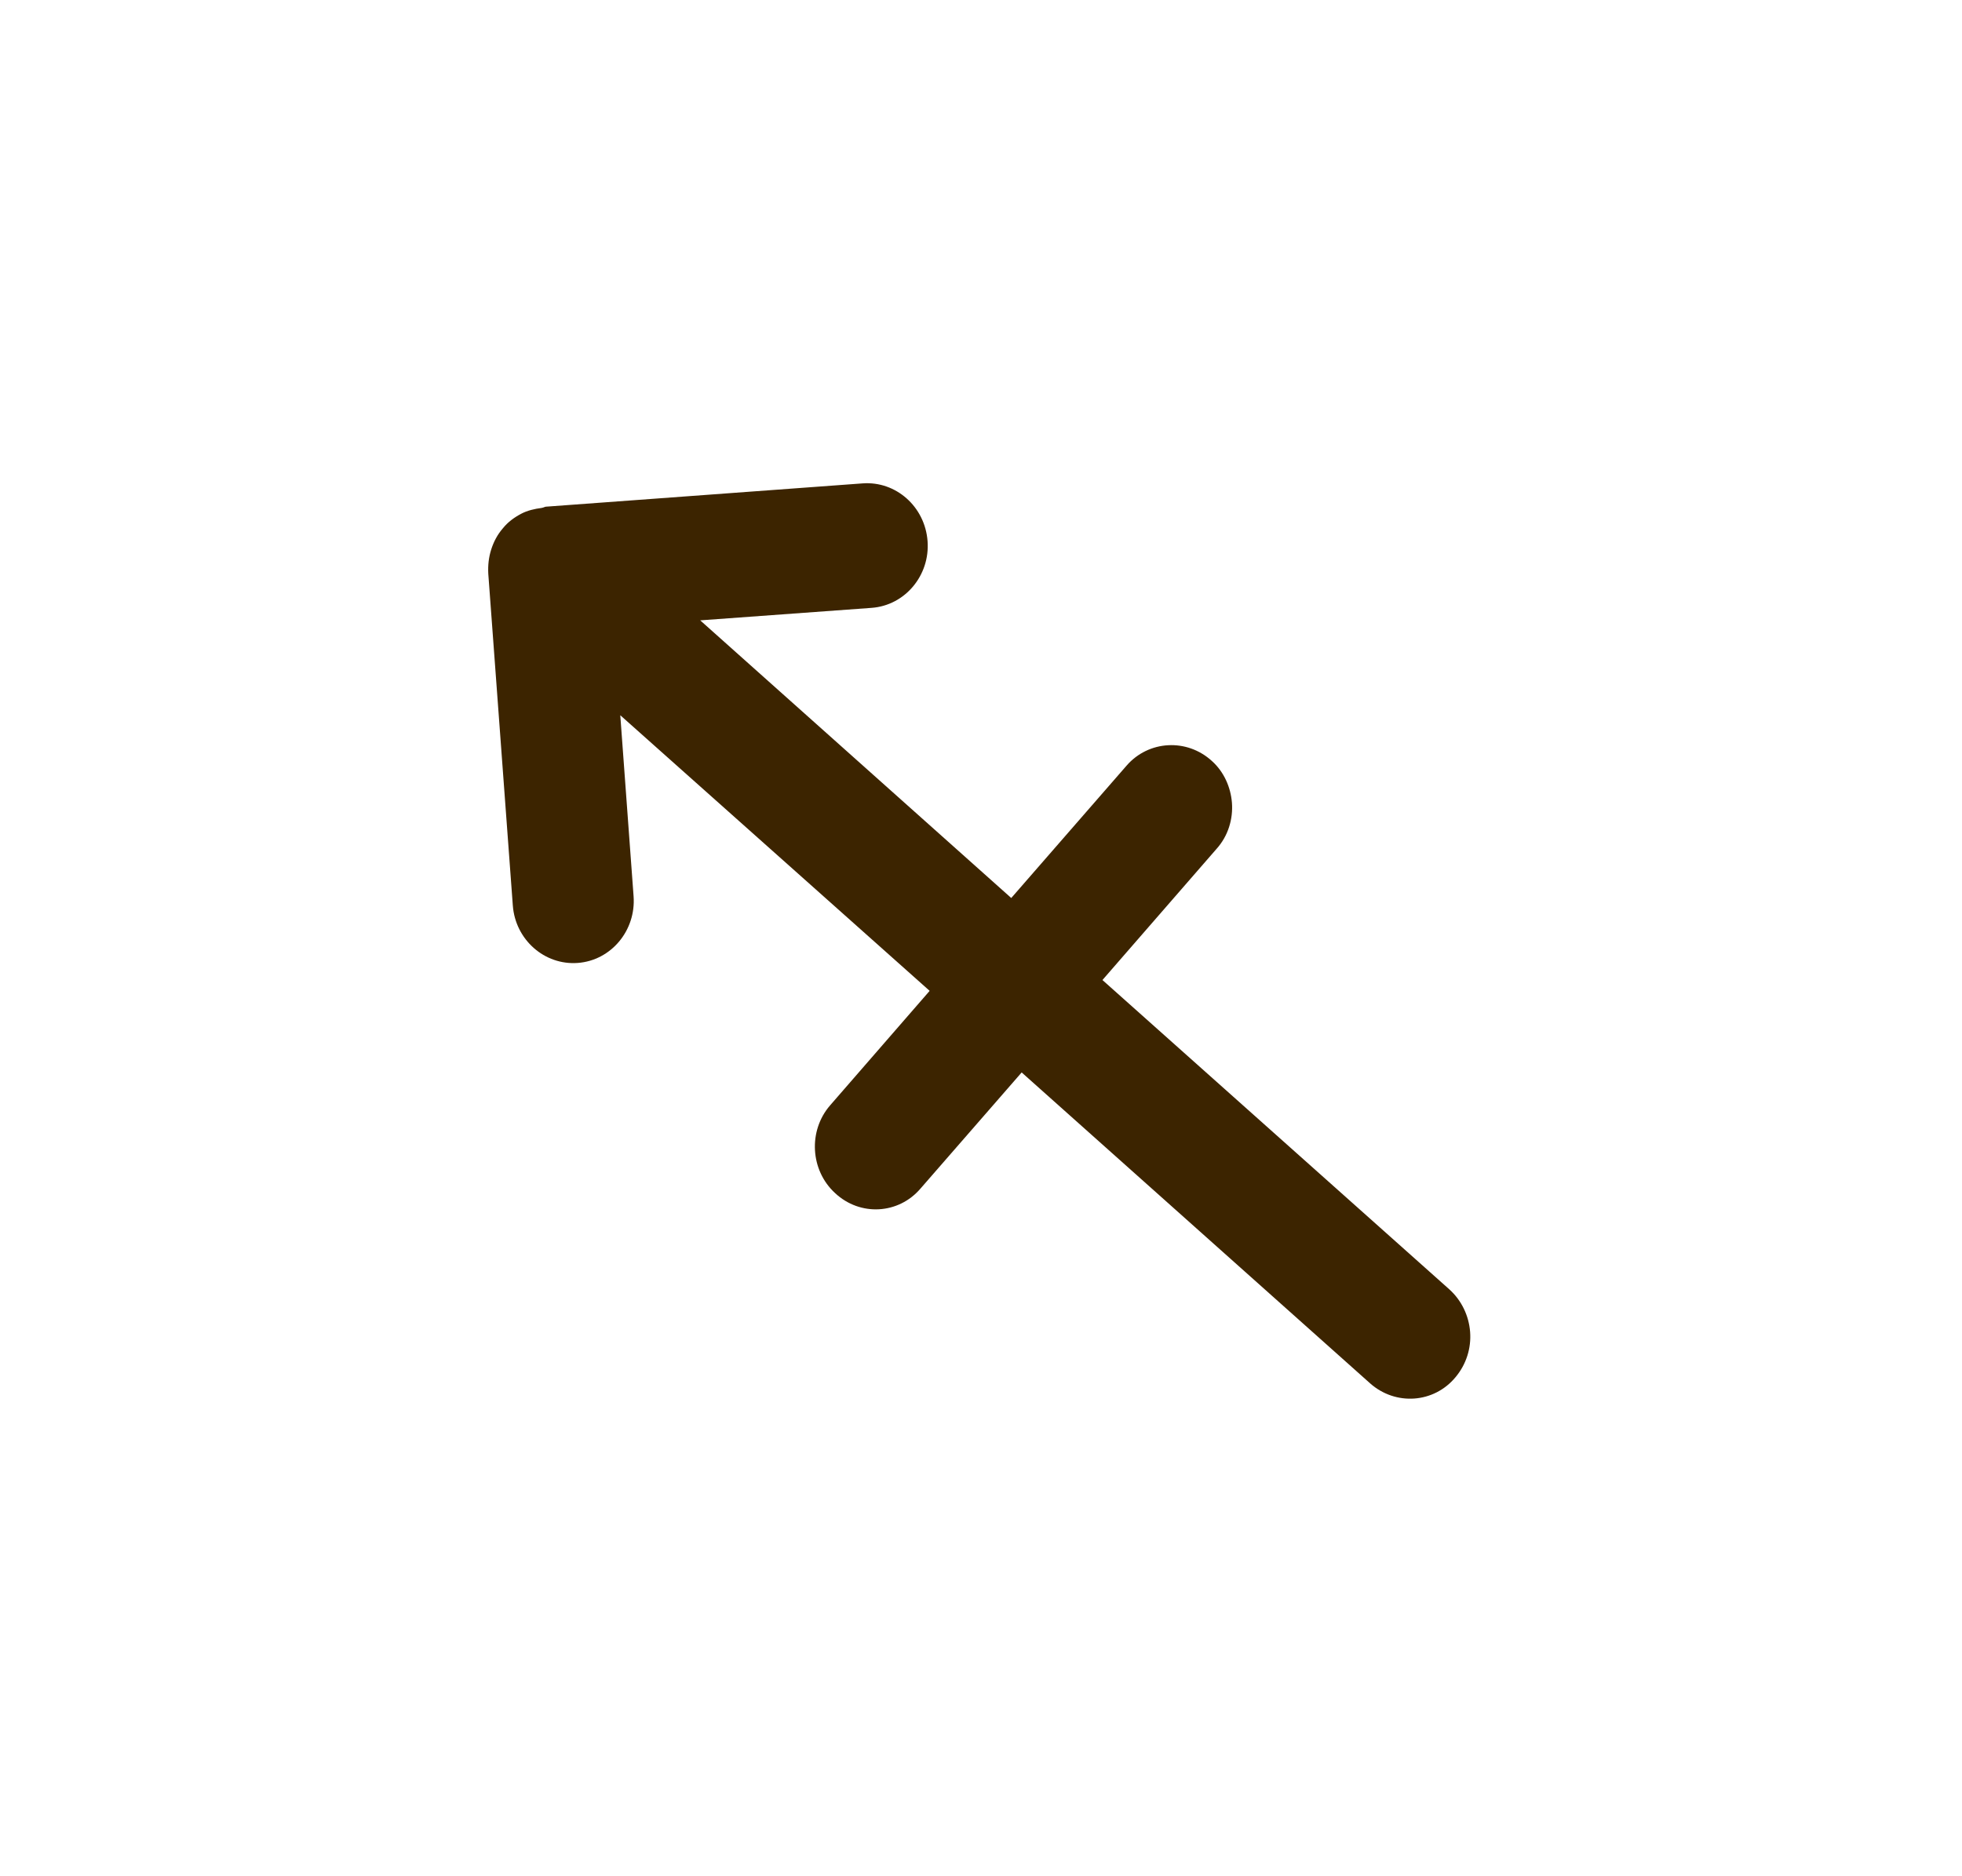 <svg width="69" height="66" viewBox="0 0 69 66" fill="none" xmlns="http://www.w3.org/2000/svg">
<g filter="url(#filter0_d_238_387)">
<path d="M19.046 17.868C18.812 17.897 18.548 17.956 18.328 18.073C18.079 18.205 17.86 18.366 17.684 18.585C17.494 18.805 17.362 19.054 17.274 19.332C17.186 19.61 17.157 19.889 17.172 20.182L18.035 31.853C18.123 33.053 19.148 33.961 20.32 33.873C21.491 33.786 22.37 32.731 22.282 31.53L21.814 25.16L32.694 34.855L29.194 38.882C28.418 39.775 28.491 41.166 29.37 41.971C30.248 42.791 31.596 42.718 32.372 41.81L35.93 37.725L48.187 48.664C49.08 49.454 50.427 49.366 51.189 48.444C51.569 47.99 51.745 47.419 51.701 46.848C51.657 46.291 51.408 45.749 50.969 45.354L38.771 34.474L42.783 29.861C43.193 29.407 43.369 28.807 43.325 28.236C43.281 27.694 43.047 27.152 42.622 26.771C41.744 25.966 40.396 26.039 39.62 26.932L35.564 31.589L24.625 21.822L30.658 21.382C31.83 21.294 32.709 20.24 32.621 19.039C32.533 17.824 31.508 16.916 30.336 17.004L19.192 17.824C19.192 17.824 19.134 17.839 19.105 17.853L19.046 17.868Z" fill="#3C2400"/>
</g>
<defs>
<filter id="filter0_d_238_387" x="0.522" y="0.352" width="67.832" height="65.496" filterUnits="userSpaceOnUse" color-interpolation-filters="sRGB">
<feFlood flood-opacity="0" result="BackgroundImageFix"/>
<feColorMatrix in="SourceAlpha" type="matrix" values="0 0 0 0 0 0 0 0 0 0 0 0 0 0 0 0 0 0 127 0" result="hardAlpha"/>
<feOffset/>
<feGaussianBlur stdDeviation="8.323"/>
<feColorMatrix type="matrix" values="0 0 0 0 1 0 0 0 0 1 0 0 0 0 1 0 0 0 0.75 0"/>
<feBlend mode="normal" in2="BackgroundImageFix" result="effect1_dropShadow_238_387"/>
<feBlend mode="normal" in="SourceGraphic" in2="effect1_dropShadow_238_387" result="shape"/>
</filter>
</defs>
</svg>
